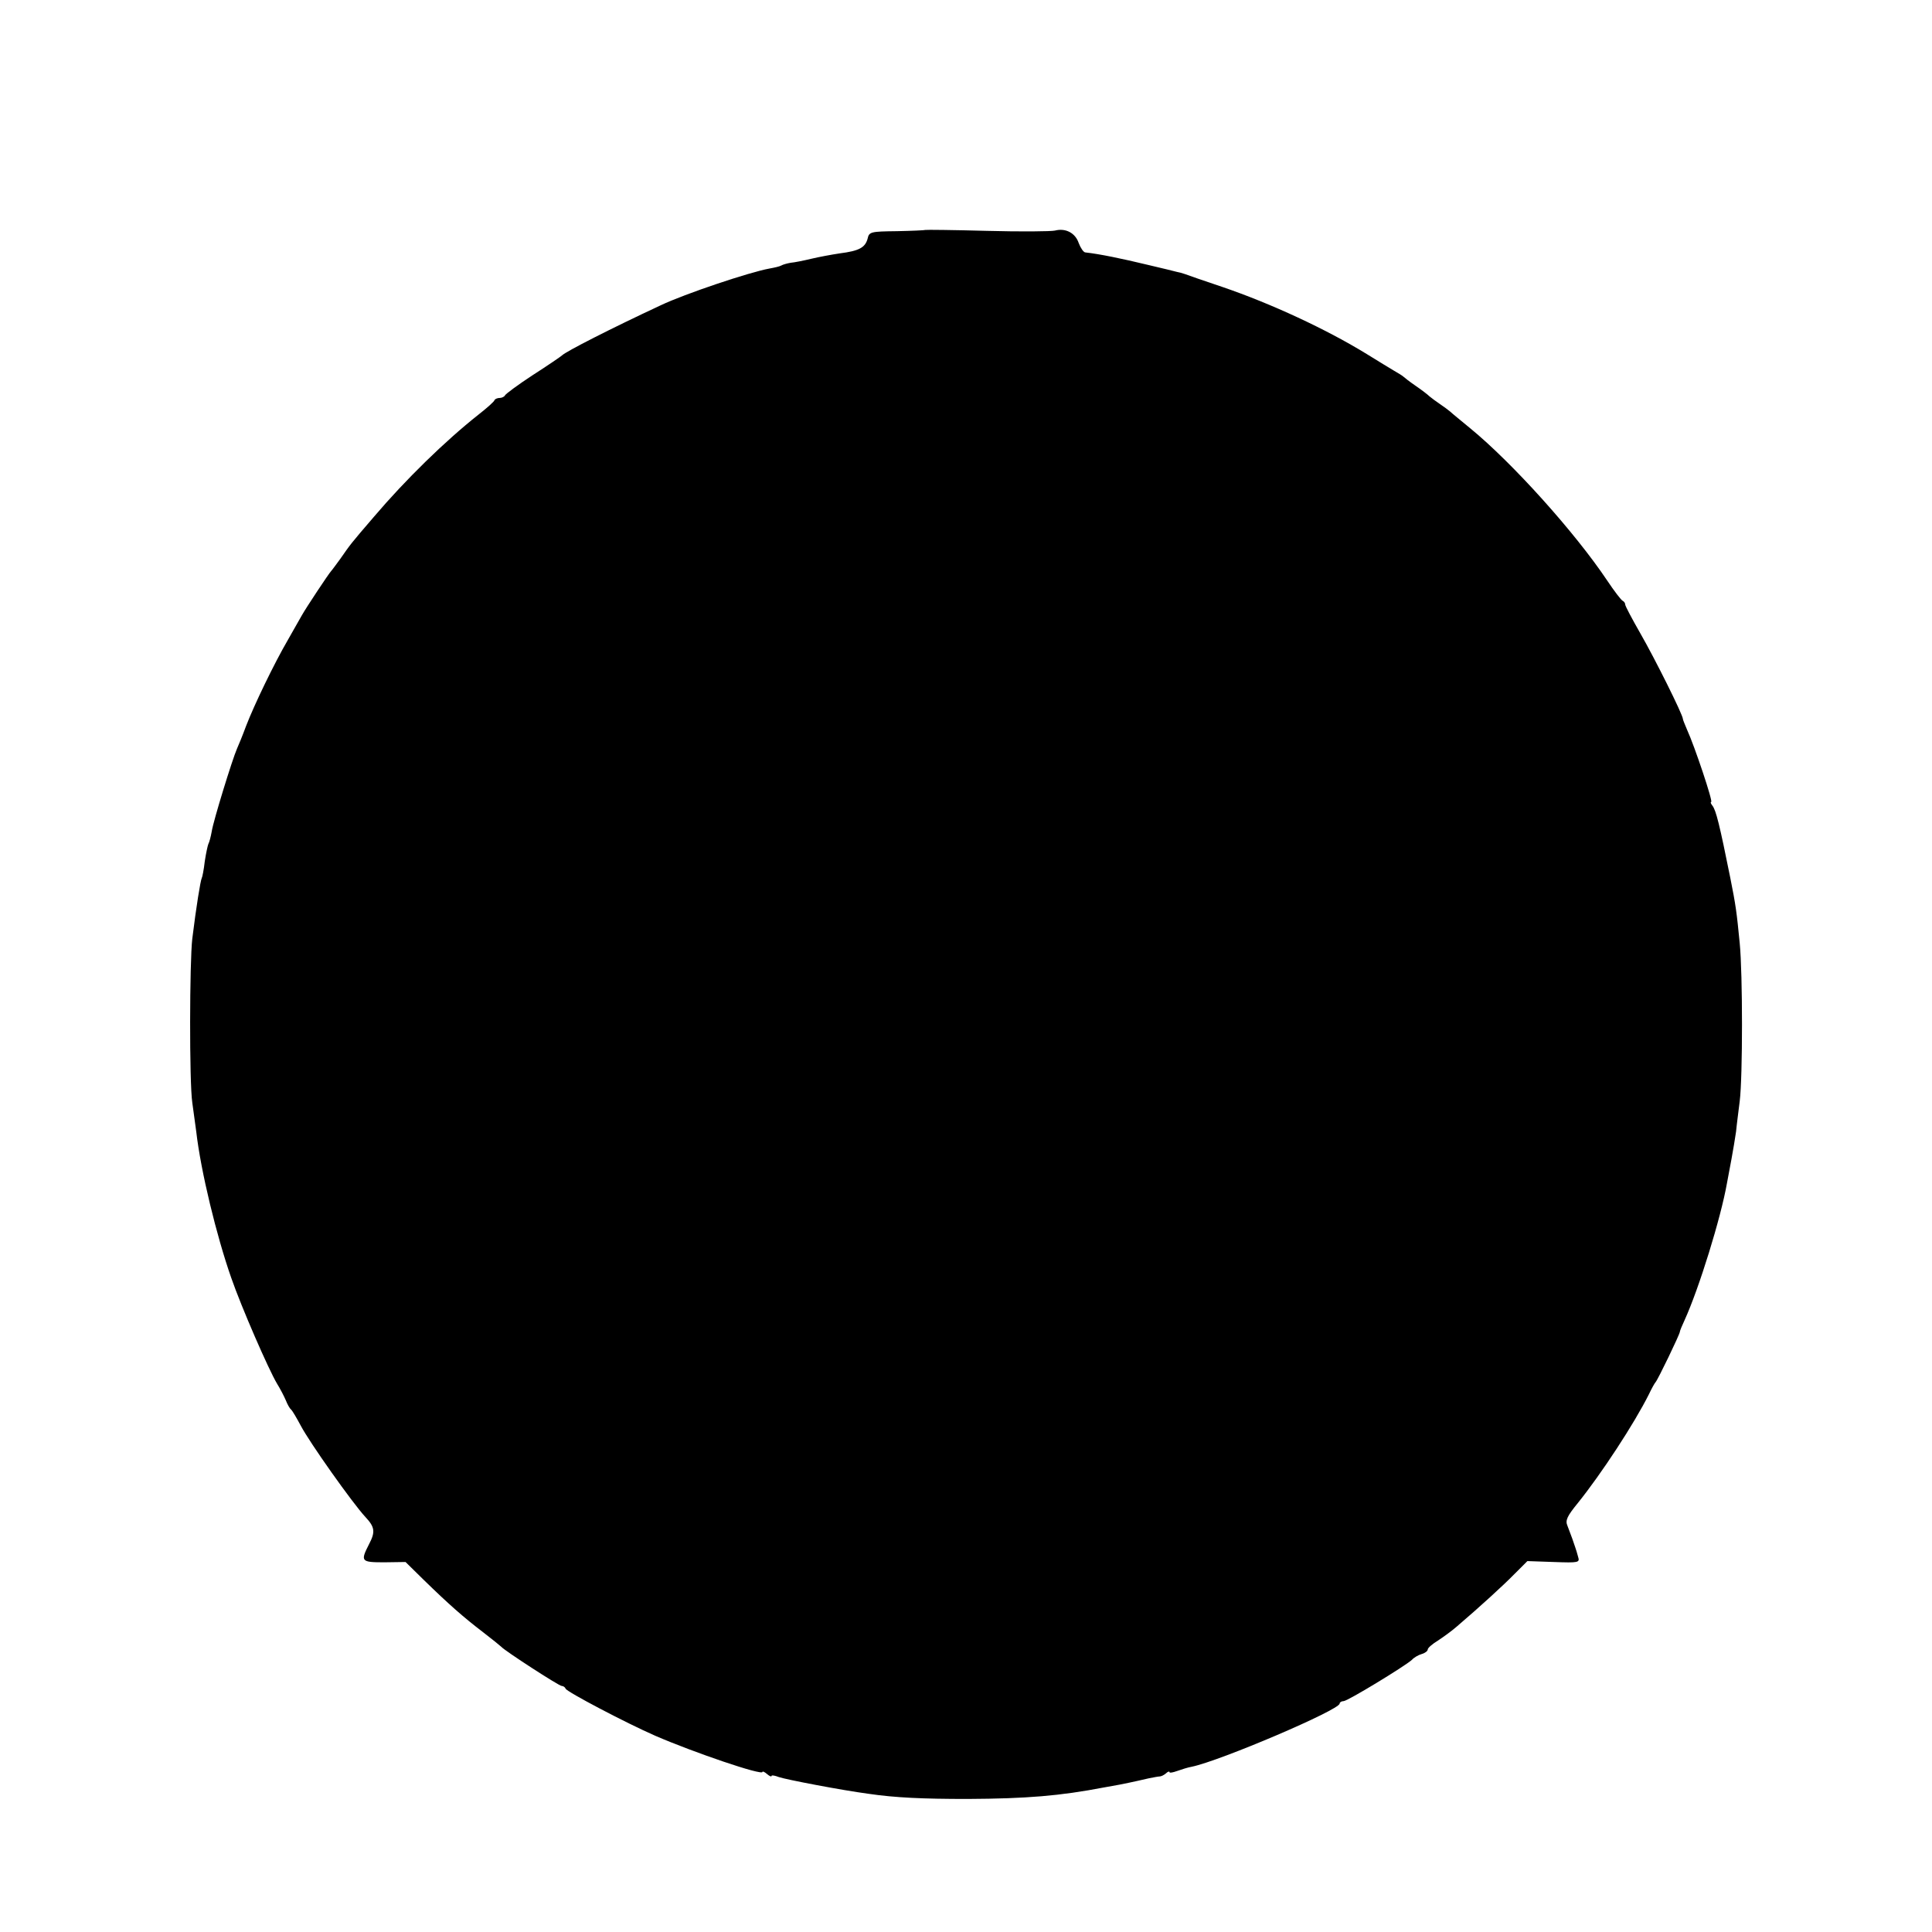 <?xml version="1.0" standalone="no"?>
<!DOCTYPE svg PUBLIC "-//W3C//DTD SVG 20010904//EN"
 "http://www.w3.org/TR/2001/REC-SVG-20010904/DTD/svg10.dtd">
<svg version="1.0" xmlns="http://www.w3.org/2000/svg"
 width="636pt" height="636pt" viewBox="0 0 636 636"
 preserveAspectRatio="xMidYMid meet">
<g transform="translate(0,636) scale(0.1,-0.1)"
fill="#000000" stroke="none">
<path d="M3046 5603 c-1 -1 -43 -3 -93 -4 -87 -1 -92 -2 -97 -25 -8 -29 -28
-40 -91 -48 -27 -4 -70 -12 -95 -18 -25 -6 -55 -12 -67 -13 -12 -2 -26 -6 -31
-9 -5 -3 -22 -7 -39 -10 -66 -12 -278 -83 -358 -121 -163 -76 -312 -152 -325
-165 -3 -3 -45 -32 -95 -64 -49 -32 -91 -63 -93 -68 -2 -4 -10 -8 -17 -8 -7 0
-15 -3 -17 -7 -1 -5 -25 -26 -53 -48 -110 -87 -240 -214 -343 -335 -80 -93
-77 -90 -112 -140 -14 -19 -27 -37 -30 -40 -7 -7 -82 -120 -96 -145 -6 -11
-27 -47 -46 -81 -46 -79 -111 -214 -138 -284 -11 -30 -25 -64 -30 -75 -15 -34
-78 -238 -83 -272 -3 -17 -8 -36 -11 -41 -2 -4 -8 -31 -12 -58 -3 -27 -8 -52
-10 -55 -4 -8 -18 -93 -31 -199 -9 -76 -10 -473 0 -540 4 -30 10 -73 13 -95
15 -131 67 -344 115 -481 34 -98 123 -302 151 -349 10 -16 23 -41 29 -55 5
-13 13 -27 17 -30 4 -3 18 -27 32 -53 28 -54 171 -256 213 -301 31 -33 33 -49
12 -89 -29 -57 -27 -60 50 -60 l70 1 60 -59 c83 -81 131 -123 195 -172 30 -23
57 -45 60 -48 11 -13 190 -129 199 -129 5 0 11 -4 13 -9 3 -10 199 -113 295
-155 127 -55 353 -132 353 -119 0 3 7 0 15 -7 8 -7 15 -10 15 -6 0 3 11 1 24
-4 23 -8 205 -43 295 -55 88 -13 180 -17 326 -17 195 1 304 10 450 38 17 3 39
7 50 9 19 4 37 7 97 21 15 3 31 6 35 6 5 0 14 4 21 10 6 6 12 8 12 4 0 -3 11
-1 25 4 14 5 36 12 48 14 93 19 487 187 487 208 0 4 6 8 13 8 13 0 202 115
225 136 6 7 21 16 32 19 11 3 20 10 20 15 0 5 15 18 33 29 17 11 46 32 62 46
75 64 155 137 192 175 l41 41 87 -3 c82 -3 86 -2 80 17 -3 11 -7 25 -9 30 -4
13 -15 44 -26 72 -8 18 -1 32 34 75 78 97 186 262 234 358 9 19 19 37 22 40 7
7 80 158 80 166 0 3 7 20 15 37 48 105 120 338 140 452 3 17 10 53 15 80 5 28
12 68 15 90 2 22 8 67 12 100 10 80 10 419 0 520 -10 103 -13 125 -31 215 -35
174 -47 223 -59 238 -5 6 -7 12 -4 12 7 0 -55 185 -79 237 -7 17 -14 33 -14
36 0 14 -93 200 -139 280 -28 49 -51 92 -51 97 0 5 -4 10 -8 12 -5 2 -28 32
-52 68 -106 158 -311 386 -450 500 -30 25 -60 49 -66 55 -6 5 -22 17 -34 25
-12 8 -28 20 -34 25 -6 6 -27 22 -46 35 -19 13 -37 27 -40 30 -3 3 -16 11 -30
19 -14 8 -54 33 -90 55 -135 83 -317 167 -475 221 -60 20 -117 40 -125 43 -8
3 -20 6 -26 7 -6 2 -49 12 -95 23 -87 21 -160 36 -206 41 -6 0 -16 15 -22 31
-11 33 -43 50 -78 41 -12 -3 -113 -4 -223 -1 -111 3 -203 4 -204 3z"/>
</g>
</svg>
